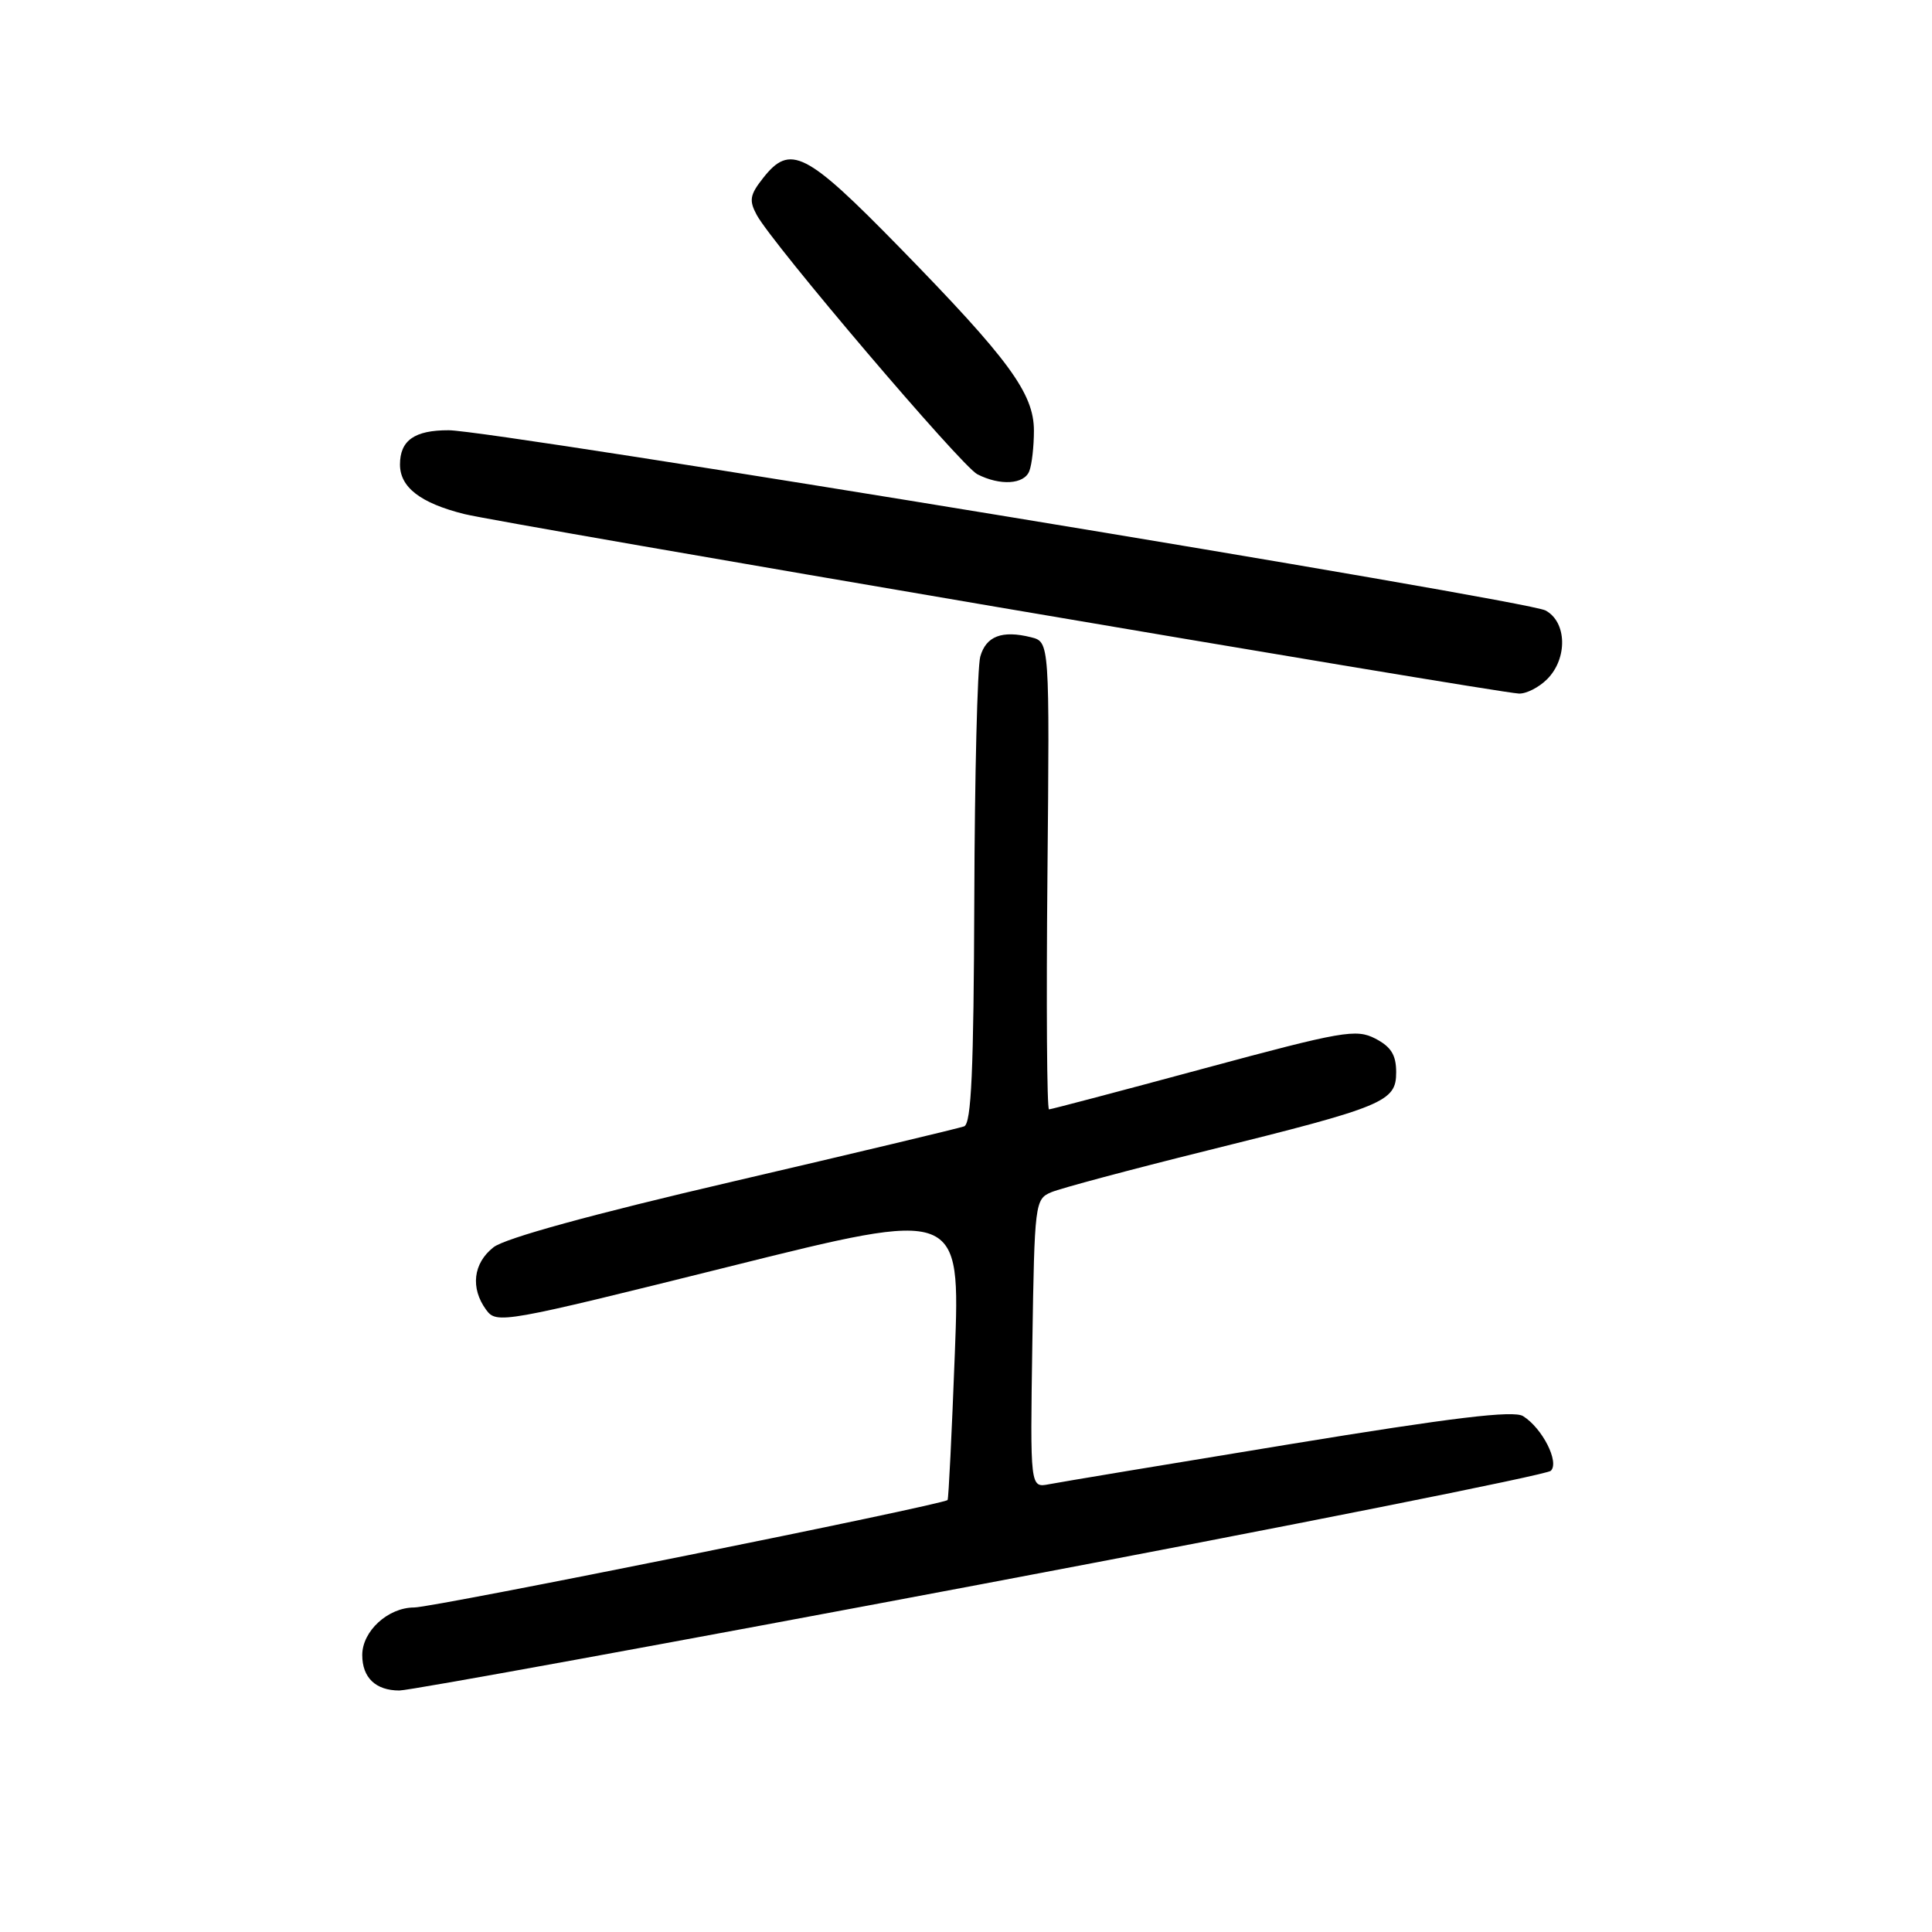 <?xml version="1.0" encoding="UTF-8" standalone="no"?>
<!DOCTYPE svg PUBLIC "-//W3C//DTD SVG 1.1//EN" "http://www.w3.org/Graphics/SVG/1.1/DTD/svg11.dtd" >
<svg xmlns="http://www.w3.org/2000/svg" xmlns:xlink="http://www.w3.org/1999/xlink" version="1.1" viewBox="0 0 256 256">
 <g >
 <path fill="currentColor"
d=" M 129.97 209.93 C 170.96 202.19 204.94 195.42 205.49 194.89 C 206.66 193.75 204.37 189.24 201.81 187.64 C 200.55 186.86 192.53 187.82 170.81 191.38 C 154.69 194.02 140.38 196.40 139.00 196.67 C 136.50 197.15 136.50 197.15 136.79 178.04 C 137.08 159.40 137.14 158.89 139.29 157.98 C 140.51 157.46 149.78 154.98 159.89 152.47 C 183.48 146.62 185.00 145.99 185.00 142.08 C 185.00 139.79 184.33 138.71 182.24 137.62 C 179.69 136.31 177.94 136.61 159.49 141.59 C 148.50 144.56 139.28 146.99 139.00 147.00 C 138.72 147.00 138.63 133.06 138.79 116.03 C 139.08 85.06 139.08 85.06 136.62 84.44 C 132.78 83.48 130.65 84.29 129.89 87.01 C 129.51 88.38 129.15 102.84 129.10 119.14 C 129.02 141.87 128.71 148.89 127.75 149.25 C 127.06 149.50 113.29 152.79 97.14 156.55 C 78.41 160.91 66.91 164.07 65.39 165.27 C 62.69 167.39 62.31 170.68 64.42 173.56 C 65.81 175.45 66.60 175.31 96.55 167.85 C 127.25 160.19 127.25 160.19 126.52 179.35 C 126.12 189.88 125.69 198.61 125.56 198.76 C 124.97 199.39 57.45 213.00 54.88 213.00 C 51.42 213.00 48.00 216.13 48.00 219.30 C 48.00 222.30 49.78 224.00 52.92 224.00 C 54.30 224.00 88.98 217.67 129.97 209.93 Z  M 205.00 90.00 C 207.74 87.26 207.63 82.41 204.79 80.89 C 202.20 79.50 65.39 57.02 59.45 57.01 C 54.93 57.00 53.00 58.35 53.00 61.55 C 53.00 64.56 55.69 66.65 61.50 68.11 C 66.34 69.33 197.71 91.70 201.25 91.90 C 202.21 91.95 203.90 91.10 205.00 90.00 Z  M 136.39 62.42 C 136.73 61.55 137.00 59.14 137.00 57.07 C 137.00 52.12 133.69 47.62 119.16 32.75 C 106.75 20.06 104.70 19.02 101.10 23.61 C 99.36 25.82 99.23 26.55 100.27 28.48 C 102.36 32.34 127.38 61.75 129.50 62.84 C 132.52 64.39 135.71 64.19 136.39 62.42 Z "/>
</g>
</svg>